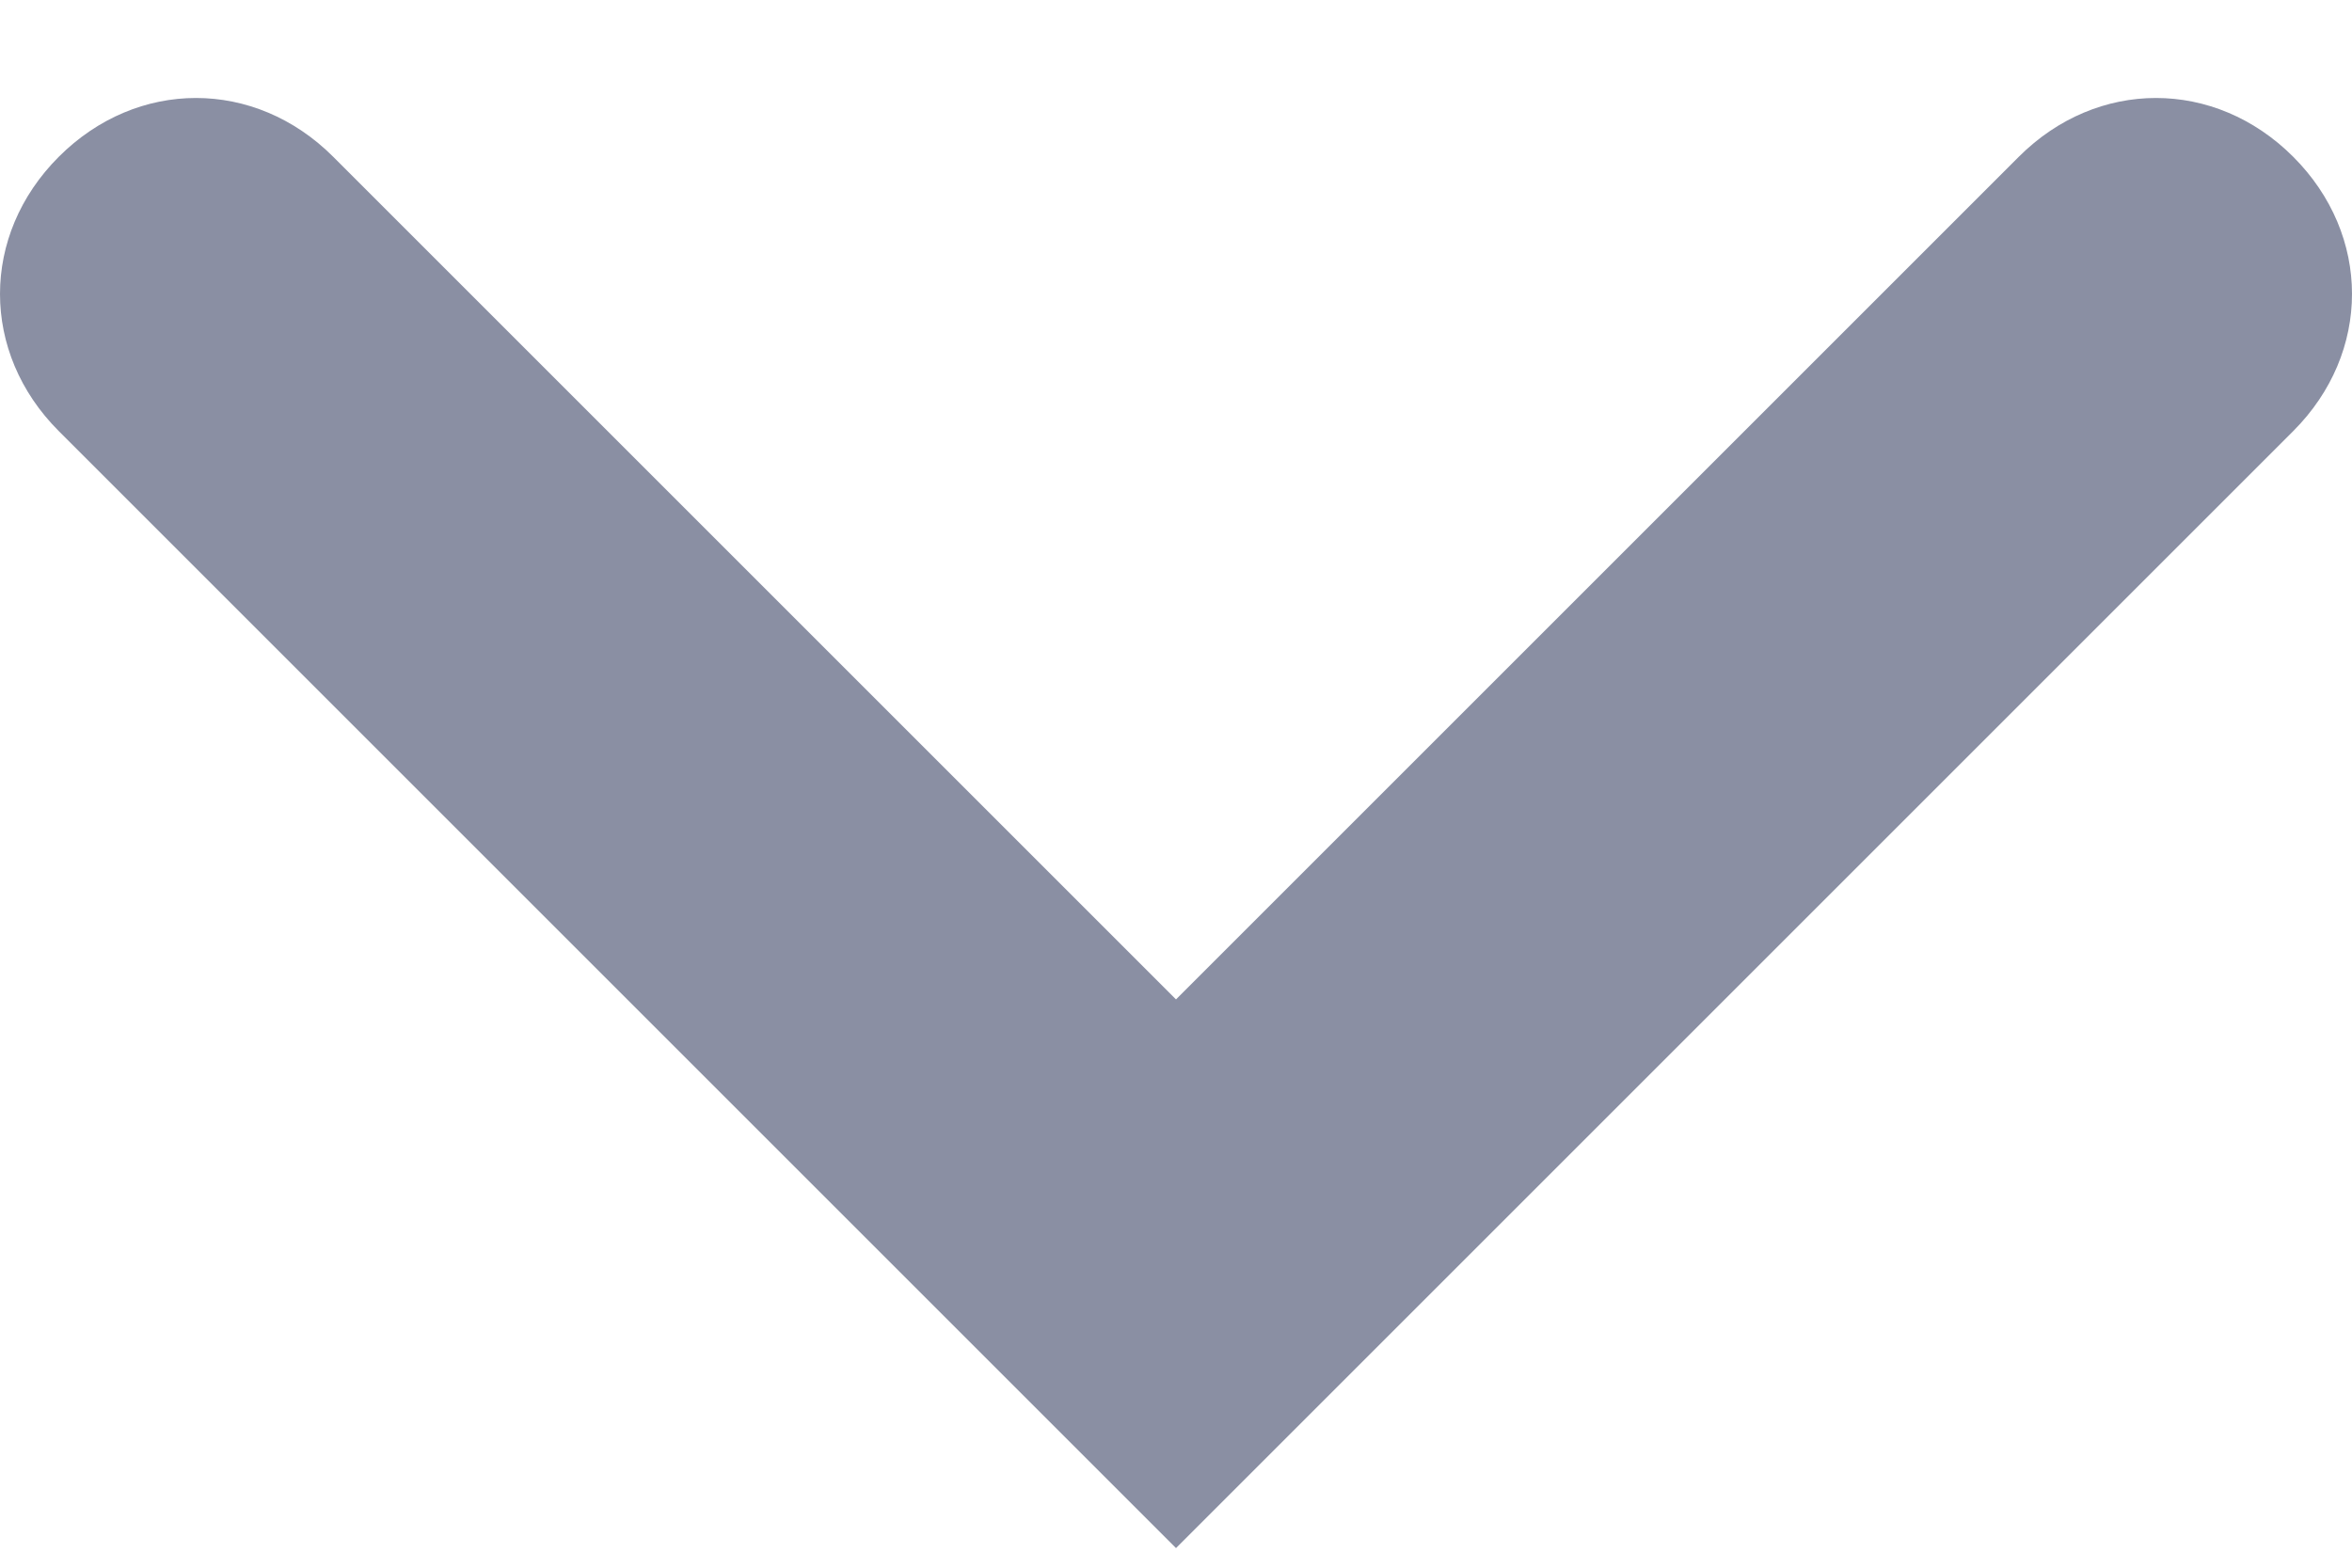 <?xml version="1.0" encoding="utf-8"?>
<!-- Generator: Adobe Illustrator 22.0.0, SVG Export Plug-In . SVG Version: 6.00 Build 0)  -->
<svg version="1.1" id="Layer_1" xmlns="http://www.w3.org/2000/svg" xmlns:xlink="http://www.w3.org/1999/xlink" x="0px" y="0px"
	 viewBox="0 0 12 8" style="enable-background:new 0 0 12 8;" xml:space="preserve">
<style type="text/css">
	.st0{fill:#8A8FA3;}
</style>
<title>Path 3</title>
<g id="Page-1">
	<g id="KoBo-Toolbox-data-Copy-9" transform="translate(-474, -882)">
		<g id="Path-3">
			<path class="st0" d="M480,889.9l-5.7-5.7c-0.4-0.4-0.4-1,0-1.4s1-0.4,1.4,0l4.3,4.3l4.3-4.3c0.4-0.4,1-0.4,1.4,0s0.4,1,0,1.4
				L480,889.9z"/>
		</g>
	</g>
</g>
</svg>
